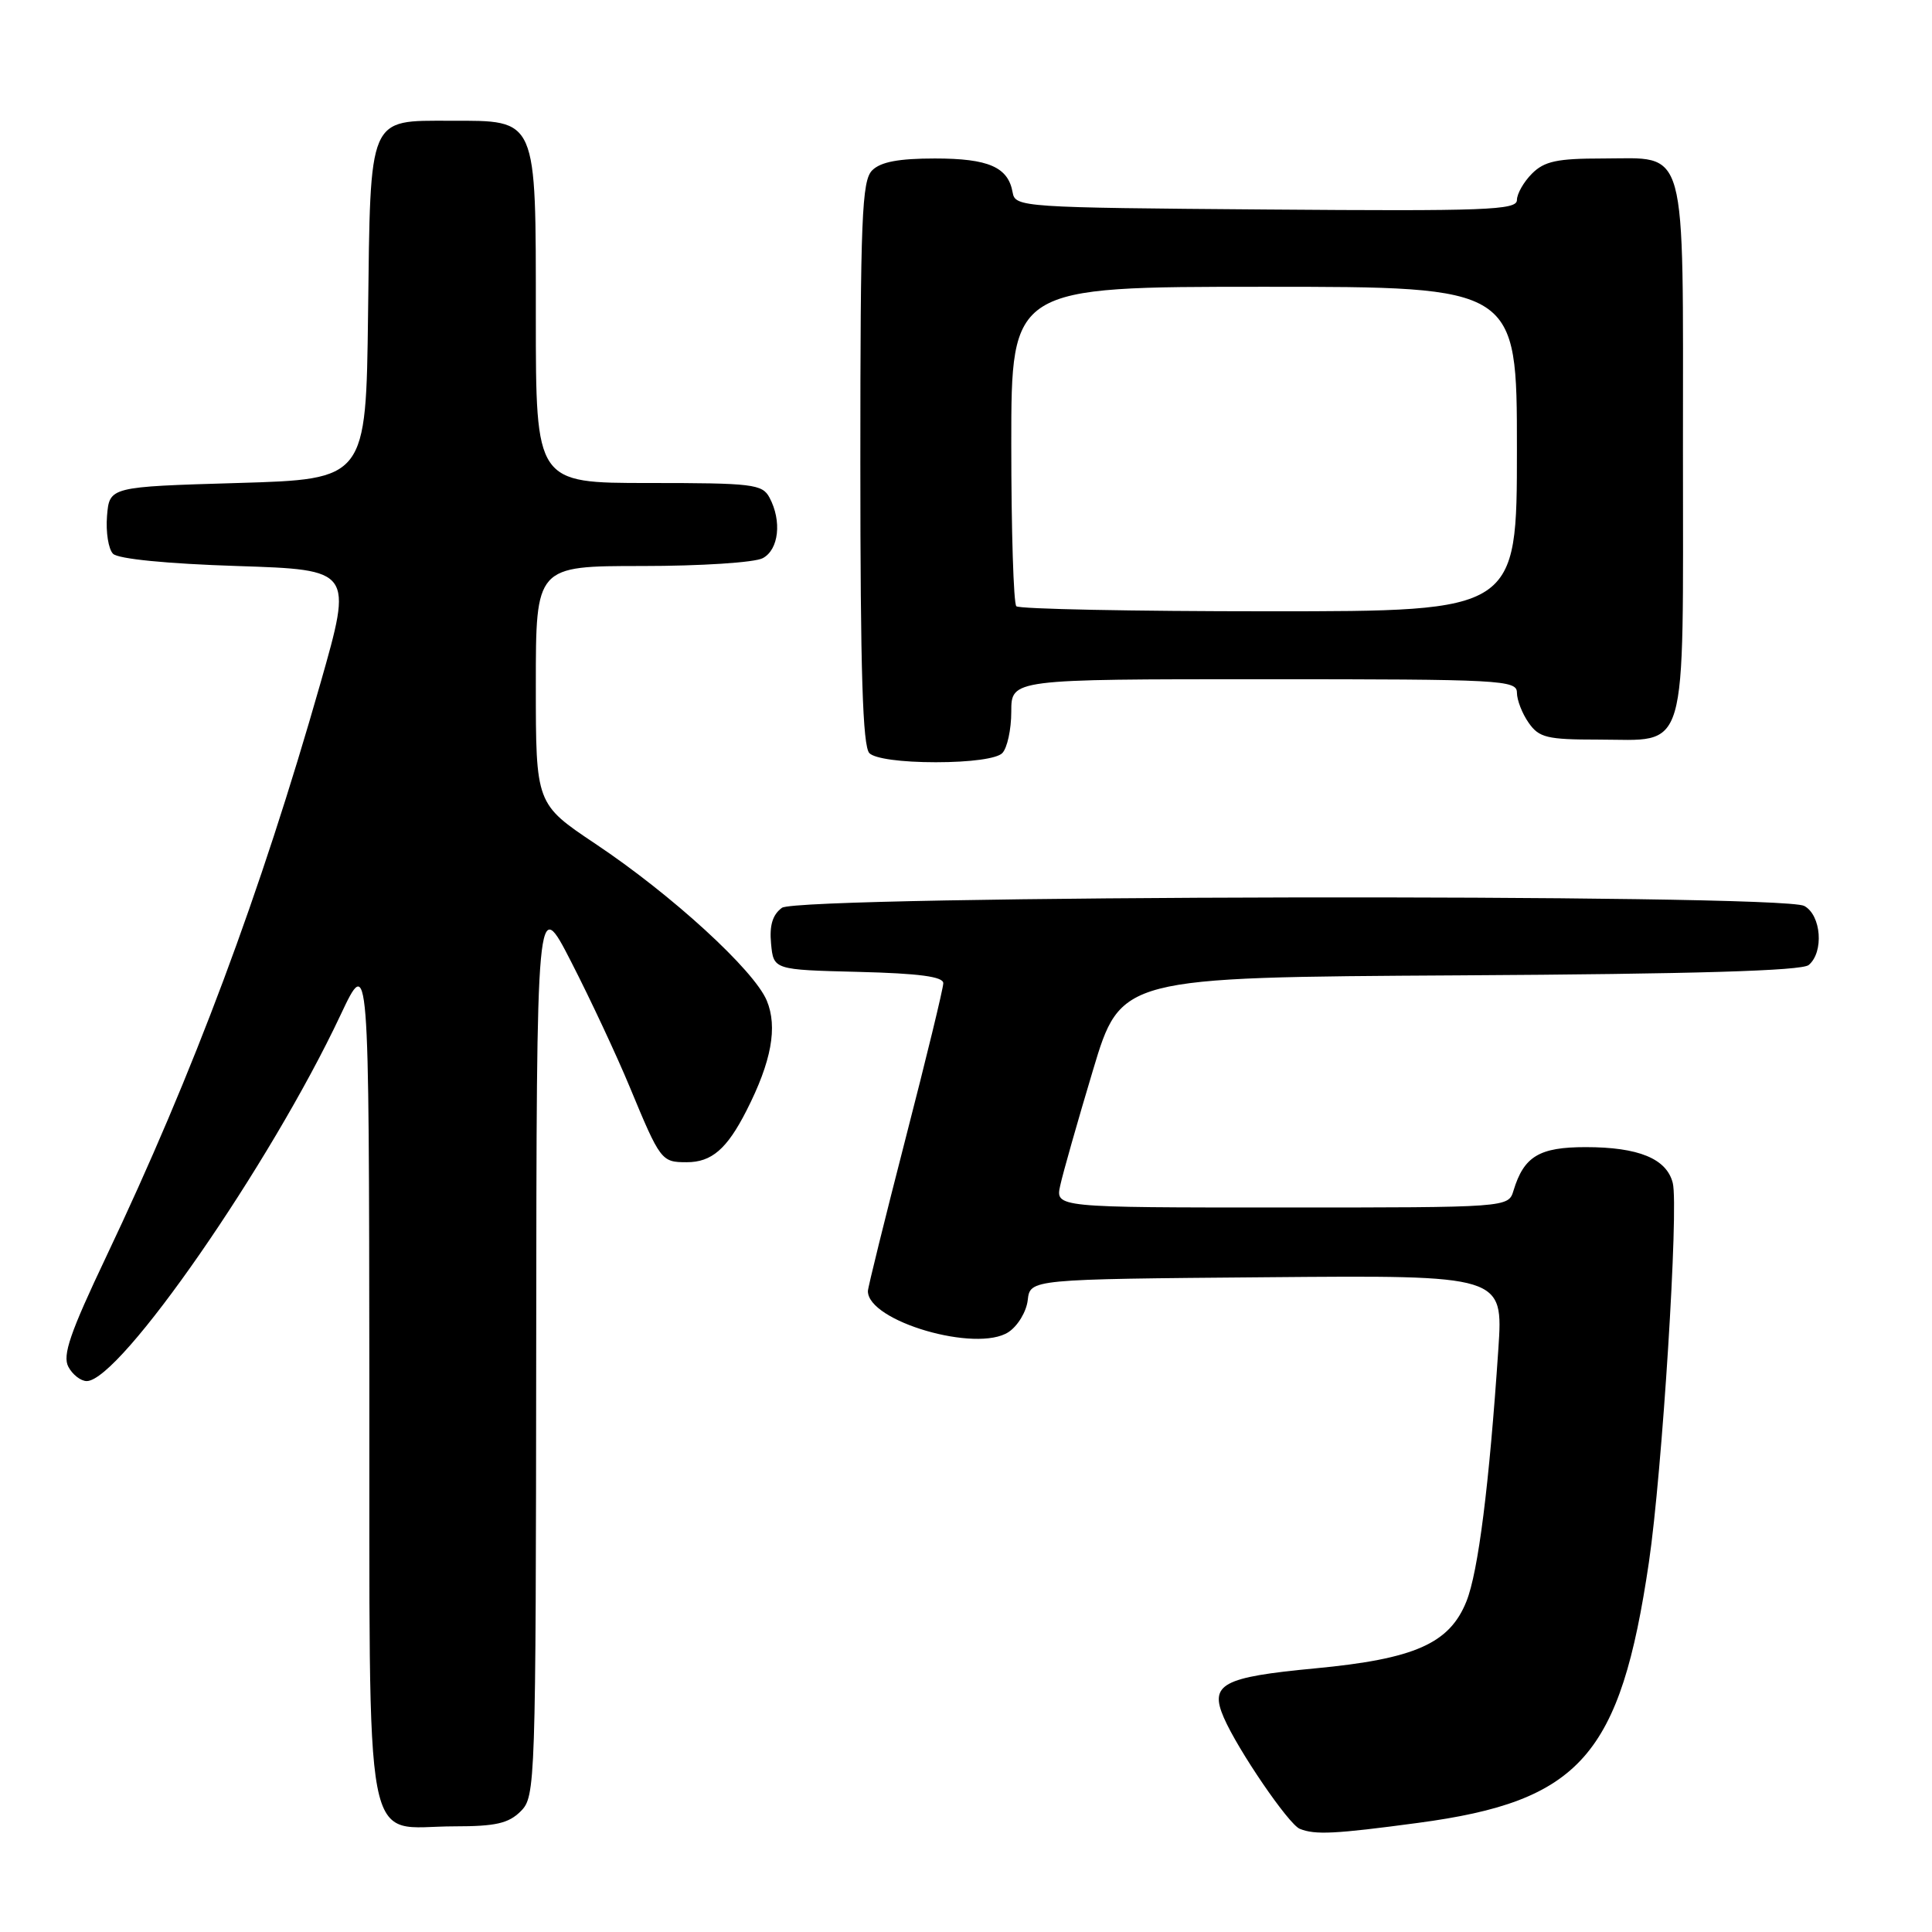 <?xml version="1.0" encoding="UTF-8" standalone="no"?>
<!DOCTYPE svg PUBLIC "-//W3C//DTD SVG 1.1//EN" "http://www.w3.org/Graphics/SVG/1.1/DTD/svg11.dtd" >
<svg xmlns="http://www.w3.org/2000/svg" xmlns:xlink="http://www.w3.org/1999/xlink" version="1.1" viewBox="0 0 256 256">
 <g >
 <path fill="currentColor"
d=" M 187.91 241.54 C 209.40 238.67 214.70 232.68 218.49 207.00 C 220.25 195.07 222.46 159.96 221.65 156.75 C 220.84 153.53 217.12 152.00 210.11 152.00 C 203.96 152.00 201.93 153.22 200.55 157.75 C 199.87 160.00 199.87 160.00 169.85 160.00 C 139.84 160.00 139.84 160.00 140.49 157.07 C 140.84 155.45 142.79 148.59 144.82 141.82 C 148.51 129.50 148.51 129.50 193.41 129.24 C 224.54 129.06 238.73 128.64 239.66 127.87 C 241.70 126.17 241.33 121.25 239.07 120.04 C 235.97 118.38 105.90 118.62 103.61 120.29 C 102.37 121.20 101.94 122.62 102.17 125.04 C 102.50 128.50 102.50 128.50 113.75 128.78 C 121.77 128.98 125.00 129.41 124.99 130.28 C 124.99 130.95 122.74 140.22 119.99 150.87 C 117.25 161.52 115.00 170.61 115.00 171.08 C 115.00 175.09 129.40 179.28 133.63 176.51 C 134.86 175.70 136.01 173.80 136.18 172.27 C 136.50 169.50 136.50 169.50 167.84 169.24 C 199.19 168.97 199.19 168.97 198.54 178.74 C 197.33 196.76 195.88 208.26 194.31 212.19 C 192.07 217.78 187.47 219.82 174.24 221.07 C 161.97 222.23 160.24 223.16 162.16 227.59 C 164.02 231.88 170.75 241.74 172.23 242.33 C 174.27 243.15 176.87 243.02 187.91 241.54 Z  M 69.00 240.00 C 70.95 238.05 71.00 236.63 71.05 178.25 C 71.10 118.50 71.10 118.50 75.71 127.50 C 78.25 132.45 81.72 139.88 83.43 144.00 C 87.50 153.82 87.64 154.00 90.99 154.00 C 94.30 154.00 96.32 152.26 98.92 147.15 C 102.23 140.65 103.06 136.09 101.60 132.58 C 99.91 128.54 89.02 118.57 78.91 111.82 C 71.00 106.53 71.00 106.53 71.00 90.77 C 71.00 75.00 71.00 75.00 85.07 75.00 C 92.85 75.00 100.00 74.54 101.07 73.96 C 103.20 72.83 103.62 69.03 101.96 65.93 C 101.01 64.15 99.74 64.00 85.96 64.00 C 71.00 64.00 71.00 64.00 71.00 42.00 C 71.00 15.37 71.27 16.00 59.65 16.00 C 48.74 16.00 49.09 15.16 48.77 41.56 C 48.50 63.50 48.50 63.50 31.50 64.00 C 14.50 64.50 14.50 64.50 14.18 68.38 C 14.01 70.52 14.37 72.77 14.98 73.38 C 15.66 74.06 22.11 74.70 31.42 75.00 C 46.74 75.50 46.74 75.50 42.47 90.50 C 34.48 118.49 25.67 142.09 14.08 166.50 C 9.28 176.61 8.25 179.60 9.06 181.11 C 9.61 182.15 10.71 183.00 11.49 183.00 C 15.90 183.00 35.80 154.30 45.12 134.50 C 48.89 126.50 48.89 126.50 48.94 182.69 C 49.01 247.73 47.92 242.00 60.22 242.00 C 65.67 242.00 67.39 241.61 69.00 240.00 Z  M 132.80 99.80 C 133.46 99.14 134.00 96.66 134.00 94.30 C 134.00 90.00 134.00 90.00 167.50 90.00 C 198.94 90.00 201.00 90.11 201.00 91.78 C 201.00 92.76 201.70 94.56 202.56 95.78 C 203.93 97.74 204.99 98.00 211.73 98.00 C 223.84 98.00 223.00 100.85 223.00 59.67 C 223.00 18.39 223.72 21.00 212.35 21.00 C 206.33 21.00 204.64 21.36 203.00 23.00 C 201.90 24.10 201.00 25.68 201.00 26.51 C 201.00 27.84 196.89 27.99 167.76 27.76 C 135.41 27.51 134.52 27.45 134.18 25.50 C 133.59 22.14 130.99 21.00 123.88 21.00 C 119.09 21.00 116.69 21.45 115.57 22.57 C 114.20 23.94 114.00 28.86 114.00 61.37 C 114.00 88.99 114.31 98.91 115.20 99.80 C 115.92 100.52 119.42 101.00 124.00 101.00 C 128.58 101.00 132.08 100.52 132.80 99.80 Z  M 134.67 80.33 C 134.30 79.97 134.00 70.29 134.00 58.83 C 134.00 38.00 134.00 38.00 167.50 38.00 C 201.00 38.00 201.00 38.00 201.00 59.50 C 201.00 81.00 201.00 81.00 168.17 81.00 C 150.11 81.00 135.03 80.70 134.67 80.33 Z "/>
</g>
</svg>
